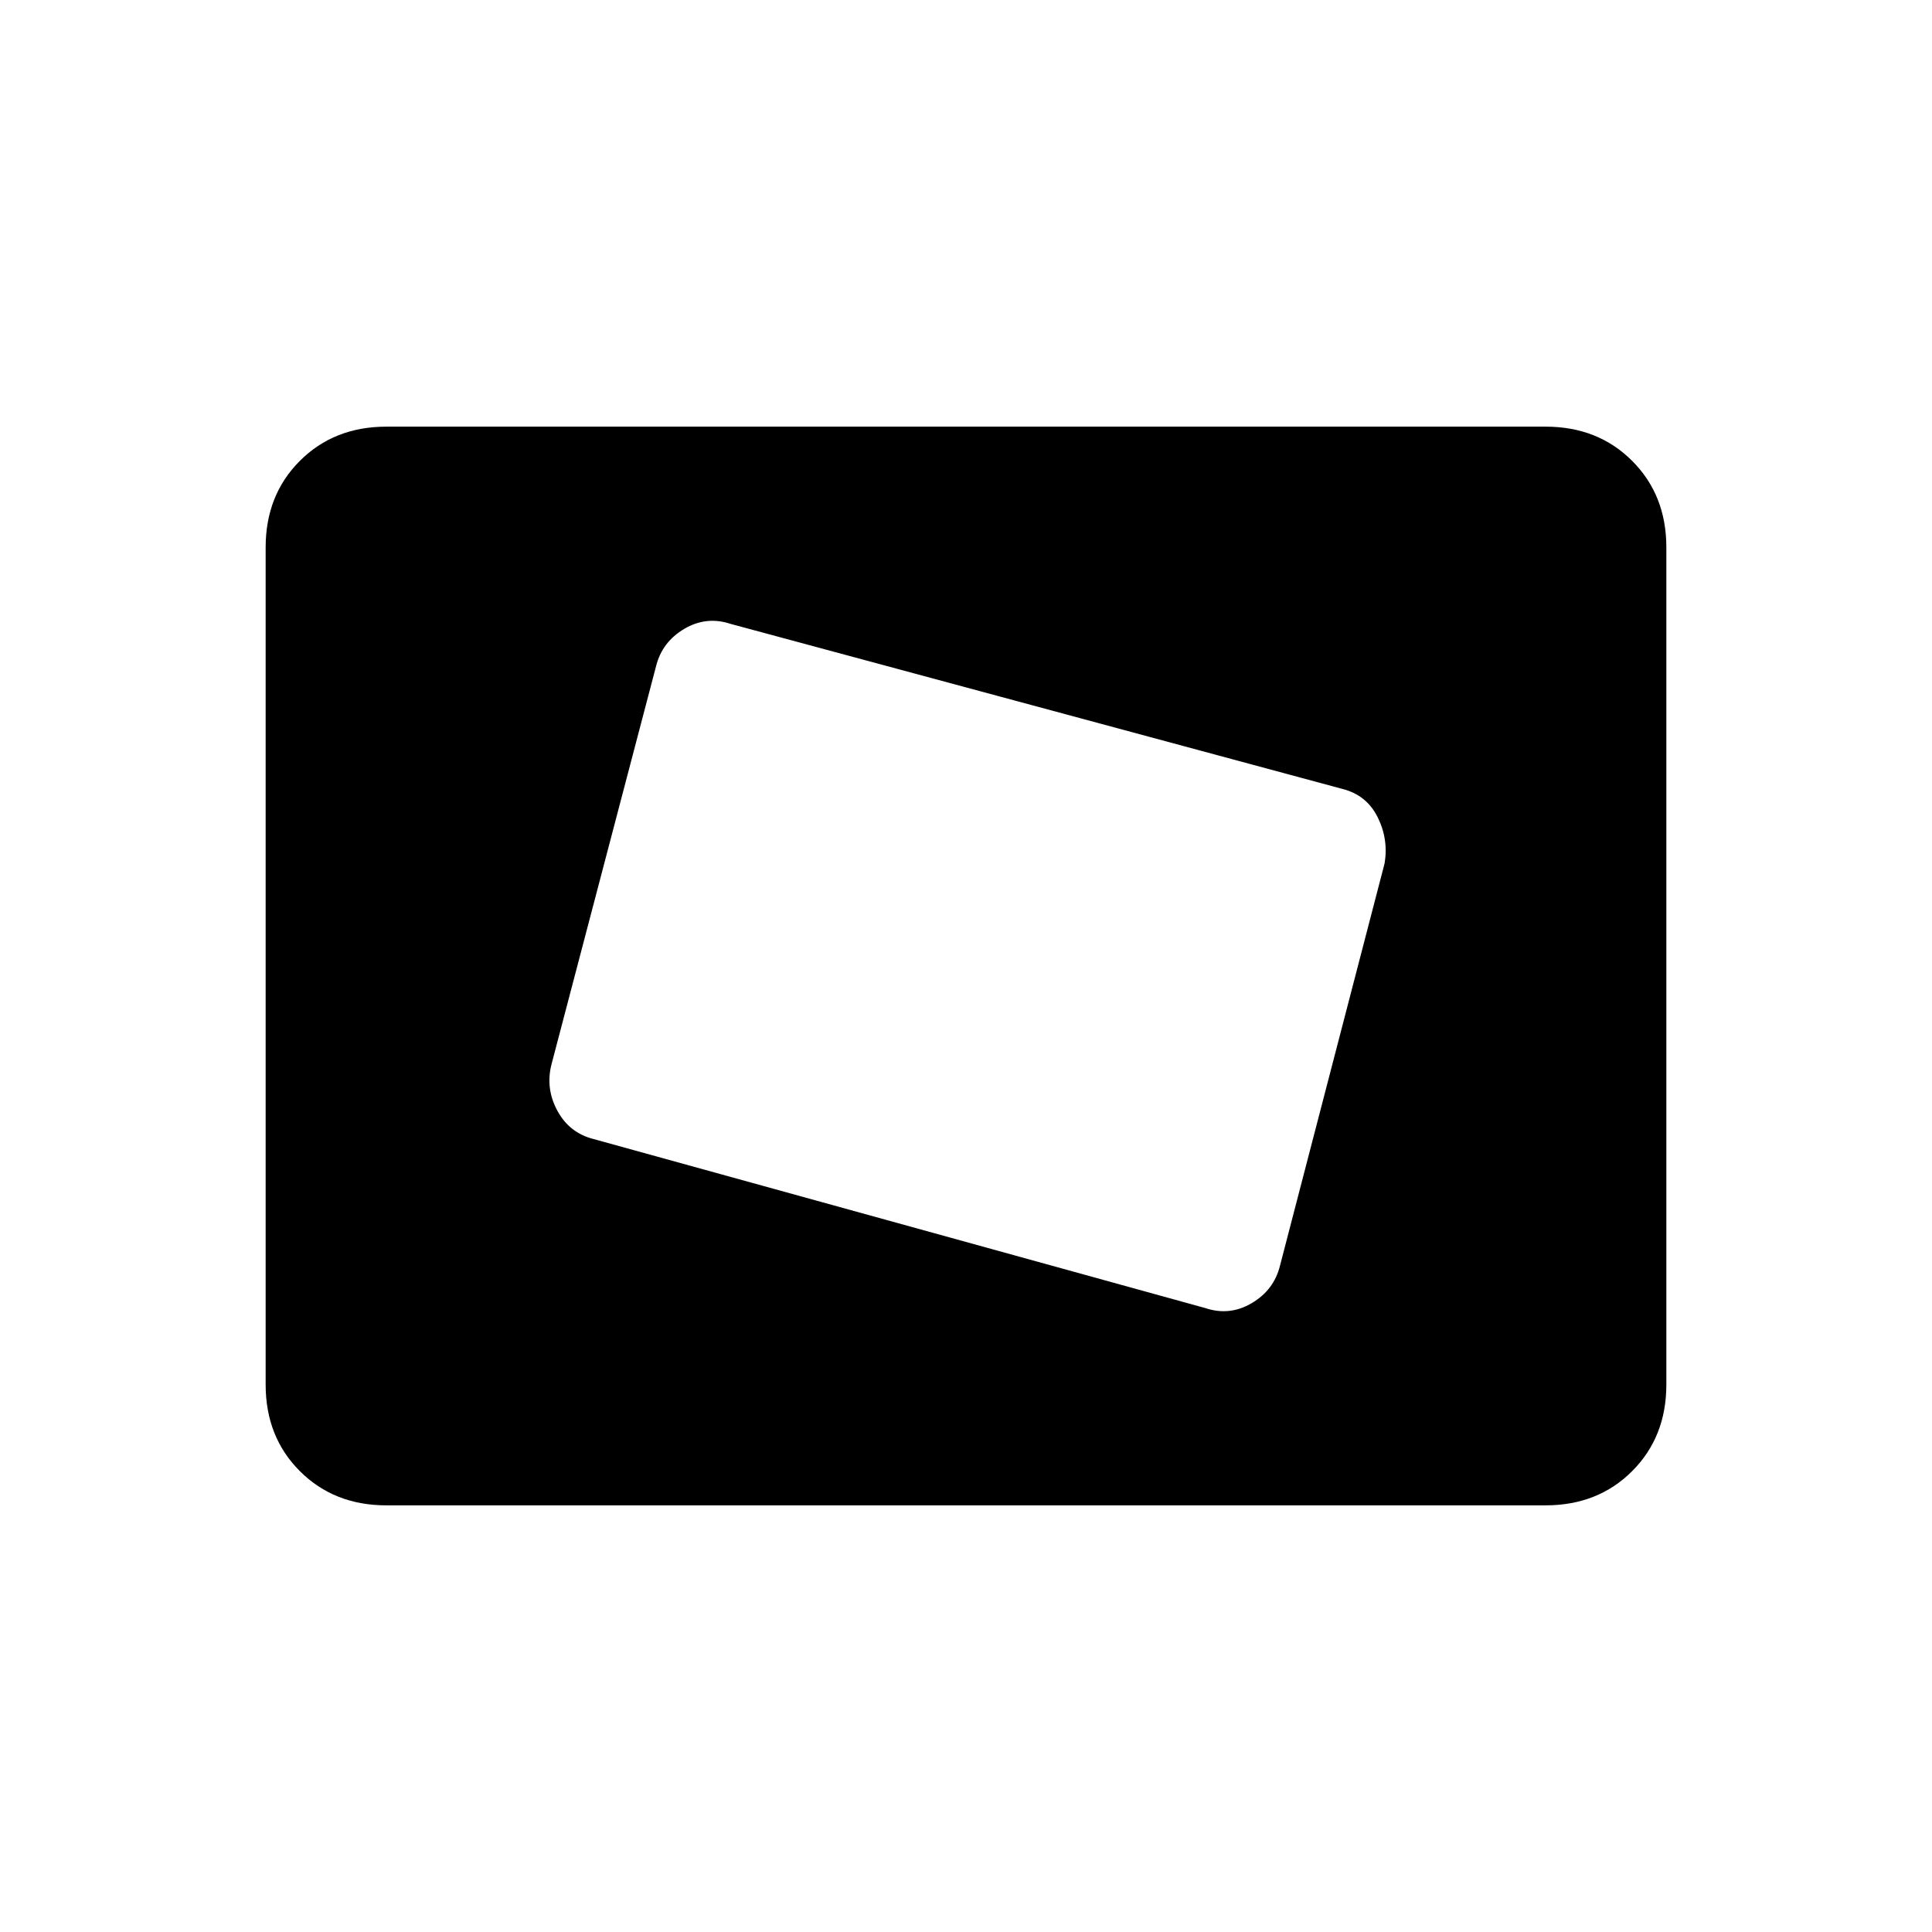 <svg xmlns="http://www.w3.org/2000/svg" height="24" width="24"><path d="M14.975 16.25q.3.1.575-.062.275-.163.35-.463l1.3-5q.05-.3-.087-.575-.138-.275-.438-.35l-7.6-2.05q-.3-.1-.575.062-.275.163-.35.463l-1.3 4.95q-.075.3.075.575.15.275.45.35ZM7.5 13.45 8.85 8.4ZM4.8 18.7q-.65 0-1.075-.425Q3.3 17.85 3.3 17.2V6.8q0-.65.425-1.075Q4.15 5.3 4.8 5.3h14.4q.65 0 1.075.425.425.425.425 1.075v10.4q0 .65-.425 1.075-.425.425-1.075.425Z"/></svg>
